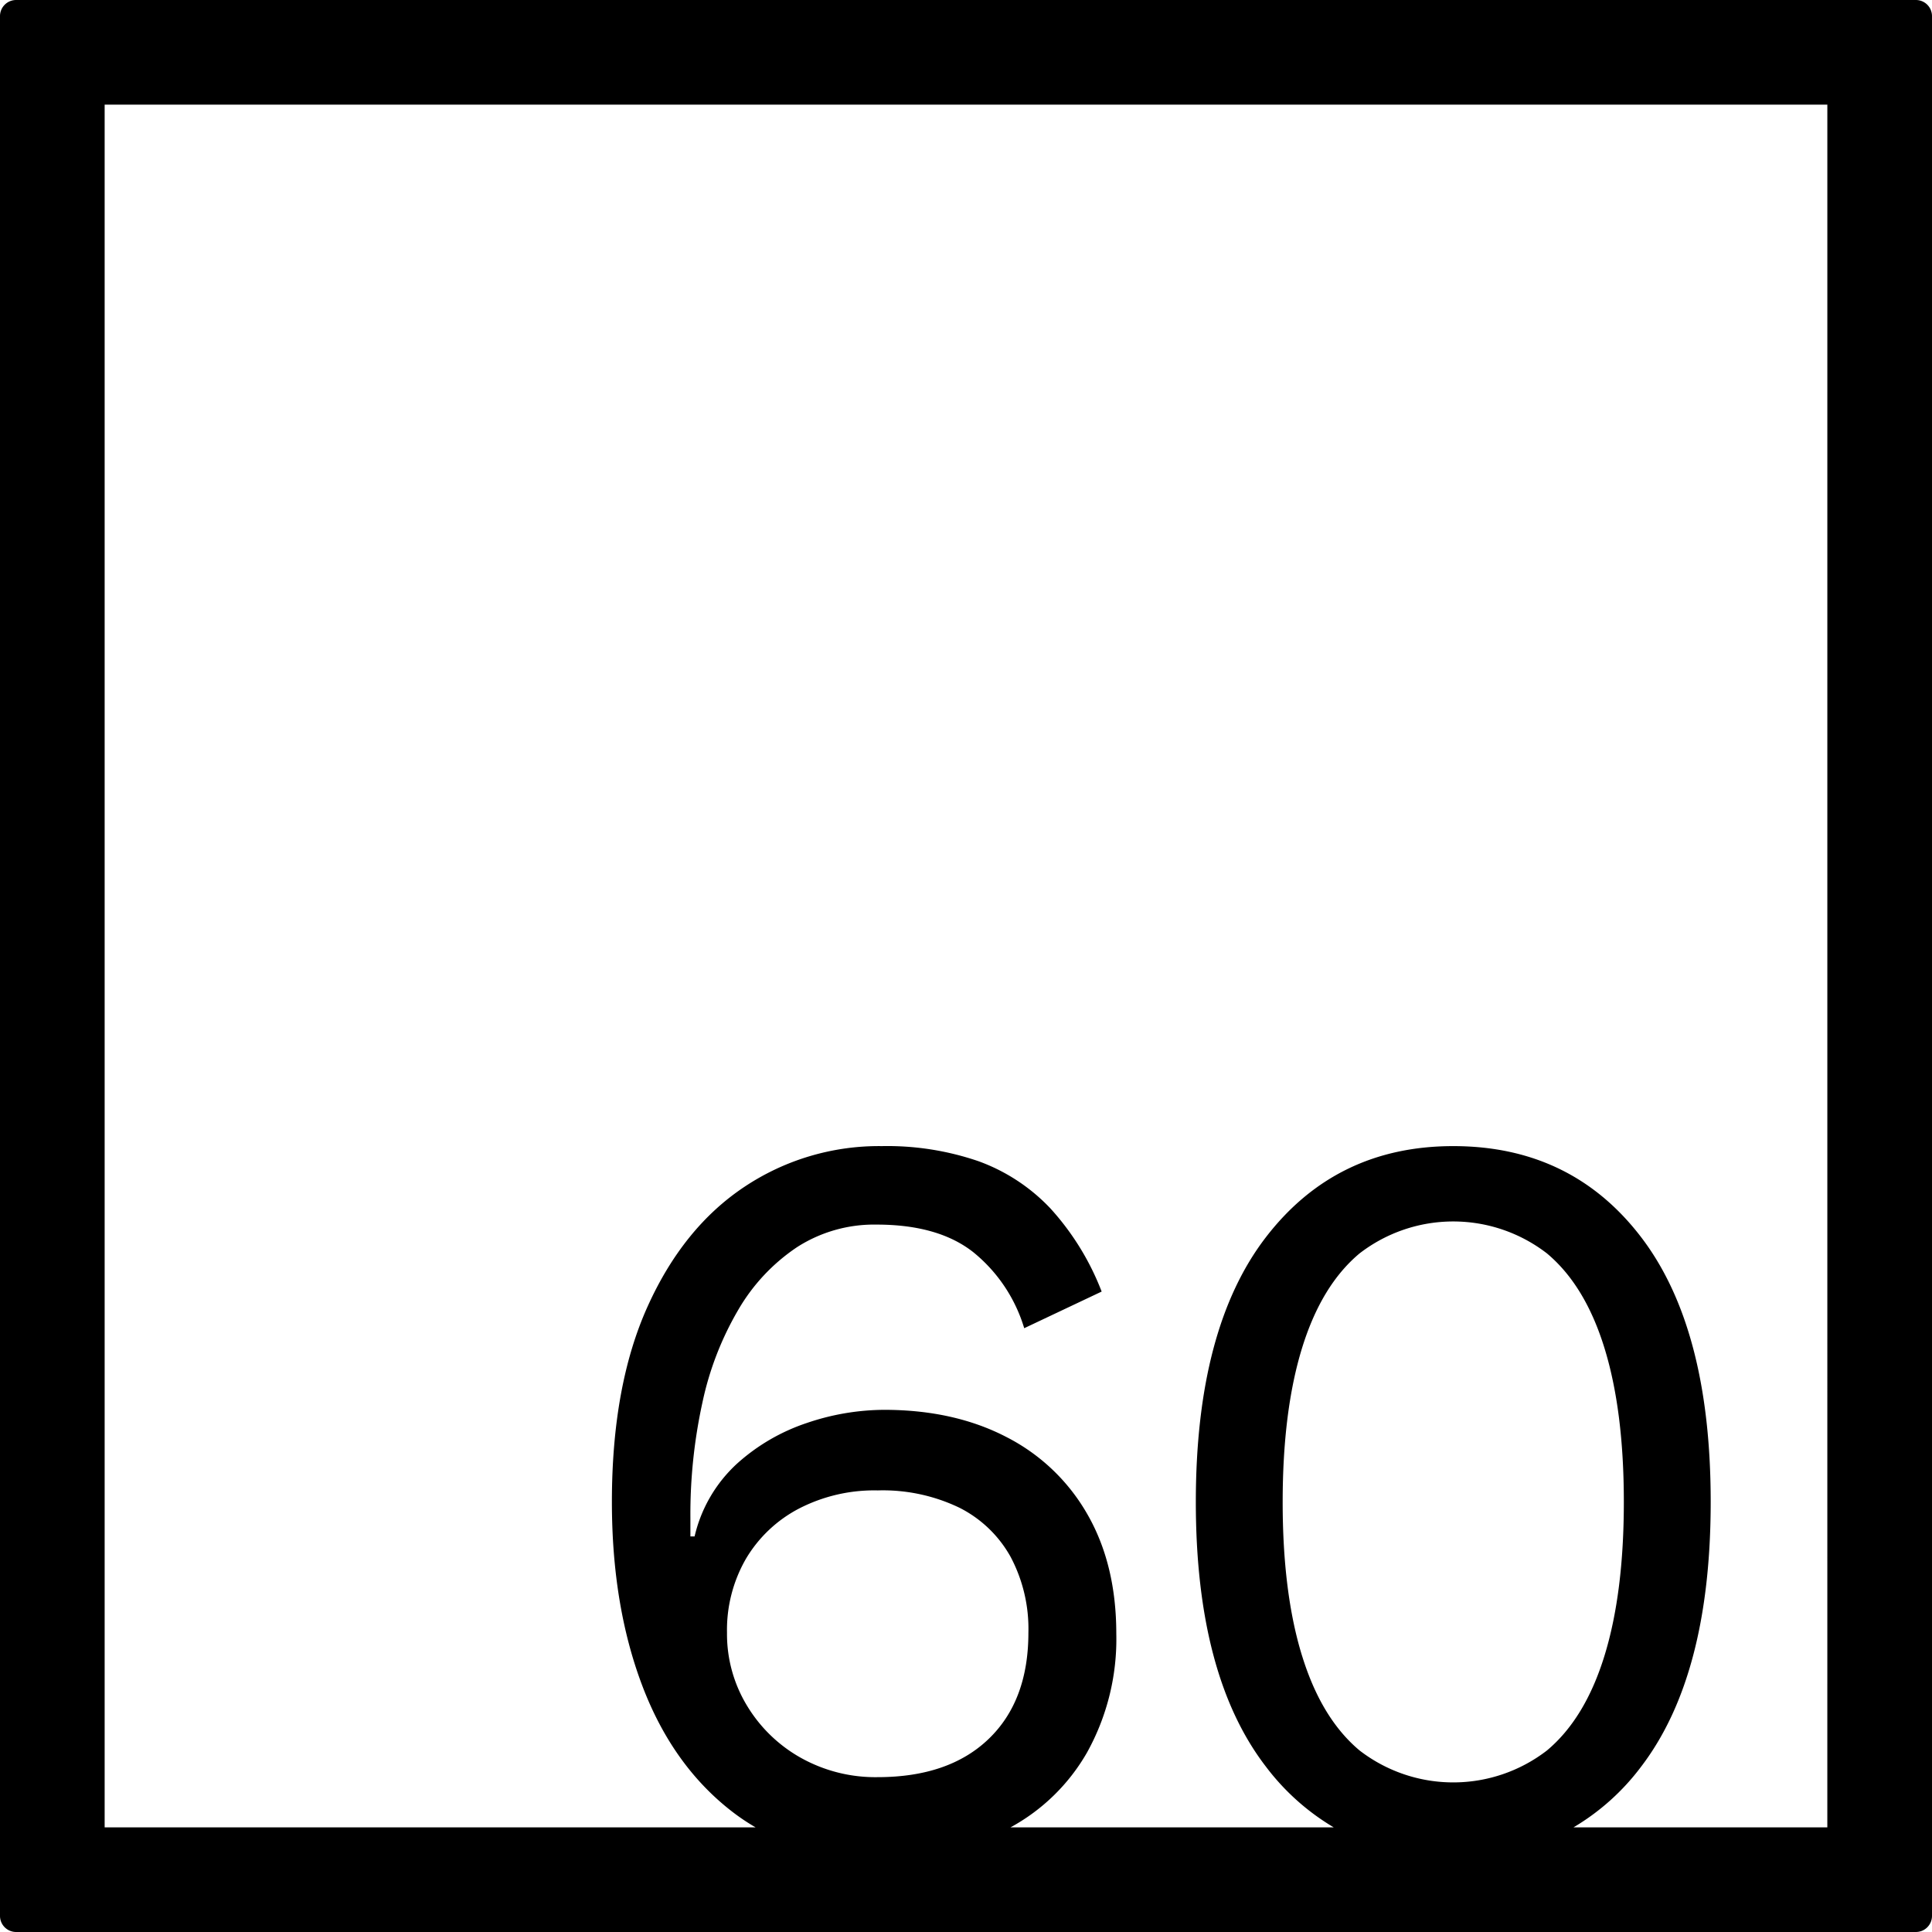 <svg xmlns="http://www.w3.org/2000/svg" width="120mm" height="120mm" viewBox="0 0 340.158 340.157">
  <g id="Zimmernummer">
      <g id="Z-04-060">
        <path fill="#000000" stroke="none" d="M337.323,0H2.835A2.836,2.836,0,0,0,0,2.835V337.323a2.834,2.834,0,0,0,2.835,2.834H337.323a2.834,2.834,0,0,0,2.835-2.834V2.835A2.836,2.836,0,0,0,337.323,0ZM131.5,300.273a24.3,24.3,0,0,1-3.5-12.805,25.087,25.087,0,0,1,3.317-12.99,23.475,23.475,0,0,1,9.305-8.844,28.9,28.9,0,0,1,13.911-3.225,31.086,31.086,0,0,1,14.371,3.04,21.238,21.238,0,0,1,9.029,8.66,27.039,27.039,0,0,1,3.132,13.359q0,11.979-7,18.7t-19.53,6.726a26.853,26.853,0,0,1-13.543-3.41A25.733,25.733,0,0,1,131.5,300.273Zm97.744-8.752q-3.413-11.055-3.41-27.084t3.41-27.086q3.406-11.055,10.133-16.674a27,27,0,0,1,32.981,0q6.725,5.622,10.134,16.674t3.409,27.086q0,16.029-3.409,27.084T272.361,308.2a27.007,27.007,0,0,1-32.981,0Q232.653,302.577,229.247,291.521Zm92.485,30.211H277.041a40.9,40.9,0,0,0,11.9-10.68q12.25-16.031,12.253-46.615T288.944,217.82q-12.257-16.029-33.073-16.03-20.639,0-32.981,16.03t-12.346,46.617q0,30.585,12.346,46.615a41.381,41.381,0,0,0,11.929,10.68h-56.9a34.546,34.546,0,0,0,13.463-13.168,41.1,41.1,0,0,0,5.159-20.913q0-12.159-5.067-21A34.386,34.386,0,0,0,177.2,253.013q-9.216-4.791-21.558-4.791a42.682,42.682,0,0,0-13.542,2.3,34.758,34.758,0,0,0-12.346,7.186,25.073,25.073,0,0,0-7.461,12.806h-.738V267.2a92,92,0,0,1,2.119-20.267,54.615,54.615,0,0,1,6.357-16.4,33.5,33.5,0,0,1,10.318-10.964,25.088,25.088,0,0,1,14-3.961q10.871,0,17.044,4.883a27.337,27.337,0,0,1,8.936,13.359l13.634-6.45a46.573,46.573,0,0,0-9.028-14.647,32.813,32.813,0,0,0-12.621-8.292,49.469,49.469,0,0,0-17.044-2.672,42.7,42.7,0,0,0-24.229,7.187q-10.778,7.185-17.043,21.1t-6.264,34.364q0,18.24,5.343,32.335t15.845,22.2a37.122,37.122,0,0,0,4.11,2.757H18.425V18.425H321.732Z"/>
      </g>
    </g>
</svg>
